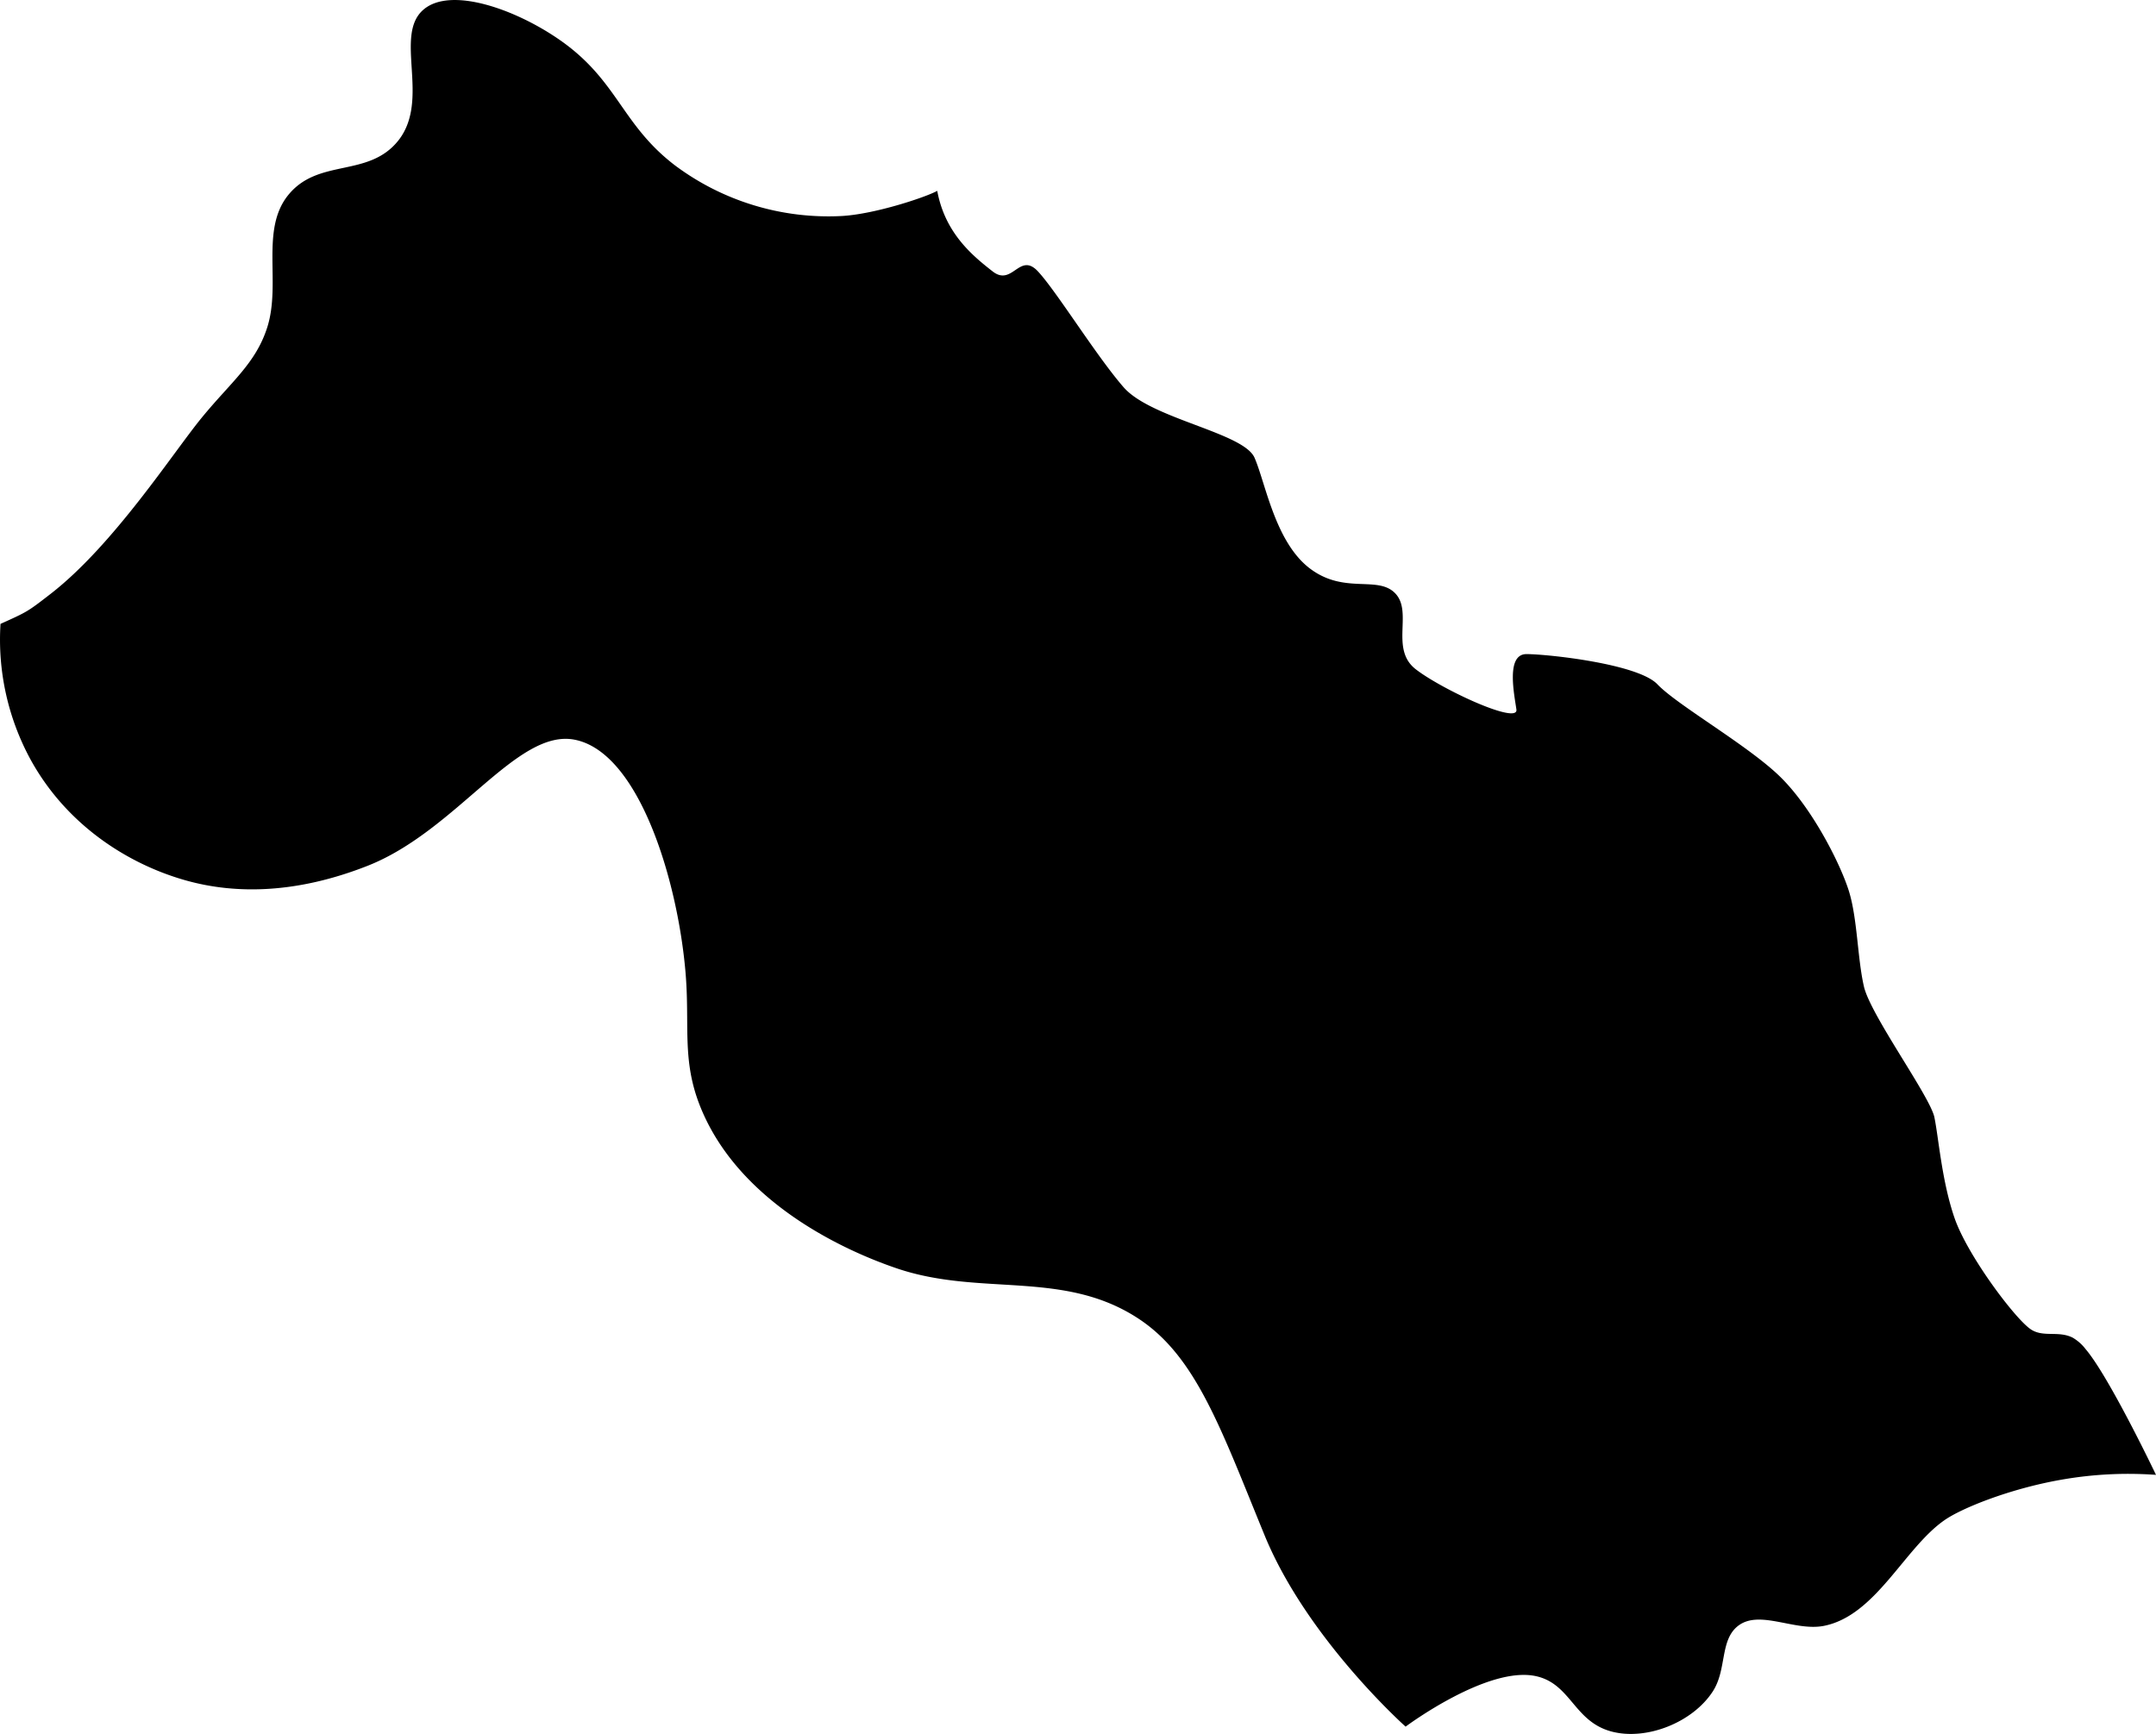 <svg viewBox="0 0 428.1 344.35" xmlns="http://www.w3.org/2000/svg"><path d="m.1 123.9c5.35-2.41 5.36-2.4 10-6 12.53-9.74 24.29-28.05 30-35 5.84-7.12 10.74-10.78 13-18 2.7-8.65-1.38-19.11 4-26 6-7.64 16-3.46 22-11 6.43-8.15-1-20.89 5-26 5.39-4.61 18.18-.12 27 6 11.65 8.09 12.23 16.81 23 25a50.89 50.89 0 0 0 33 10c6.63-.36 16.81-3.77 19-5 1.55 8.44 7.06 12.92 11 16s5.32-3.95 9 0 11.53 16.71 17 23 23.81 9 26 14 4.08 16.76 11 22 13.54 1.26 17 5-1.14 11 4 15 20.44 11.1 20 8-2.11-11 2-11 22.11 1.91 26 6 17.45 11.81 24 18 12.28 17.53 14 23 1.7 13.31 3 19 13.15 21.84 14 26 1.47 12.68 4 20 11.74 19.65 15 22c2.49 1.8 5.5.31 8.4 1.72a8.73 8.73 0 0 1 2.6 2.28c3.88 4.52 11.08 18.92 14 25a76.55 76.55 0 0 0 -19 1c-10.2 1.81-19.65 5.65-23 8-8 5.56-13.65 19-24 21-5.79 1.1-12.76-3.31-17 0-3.64 2.84-2.18 8.64-5 13-4 6.17-13.11 9.77-20 8-7.56-1.94-8.1-9.4-15-11-9.64-2.23-26 10-26 10s-19.57-17.44-28-38c-8.69-21.18-13.57-35.46-25-43-14.87-9.81-31.34-4.36-48-10-11-3.73-31.44-13.33-39-32-3.81-9.4-2.06-16.27-3-27-1.6-18.28-9.25-43.51-22-46-11.45-2.24-23.39 18-41 25-14.18 5.61-26.26 5.69-36 3-11.22-3.1-23.68-10.72-31-24a49.82 49.82 0 0 1 -6-27z"/></svg>
